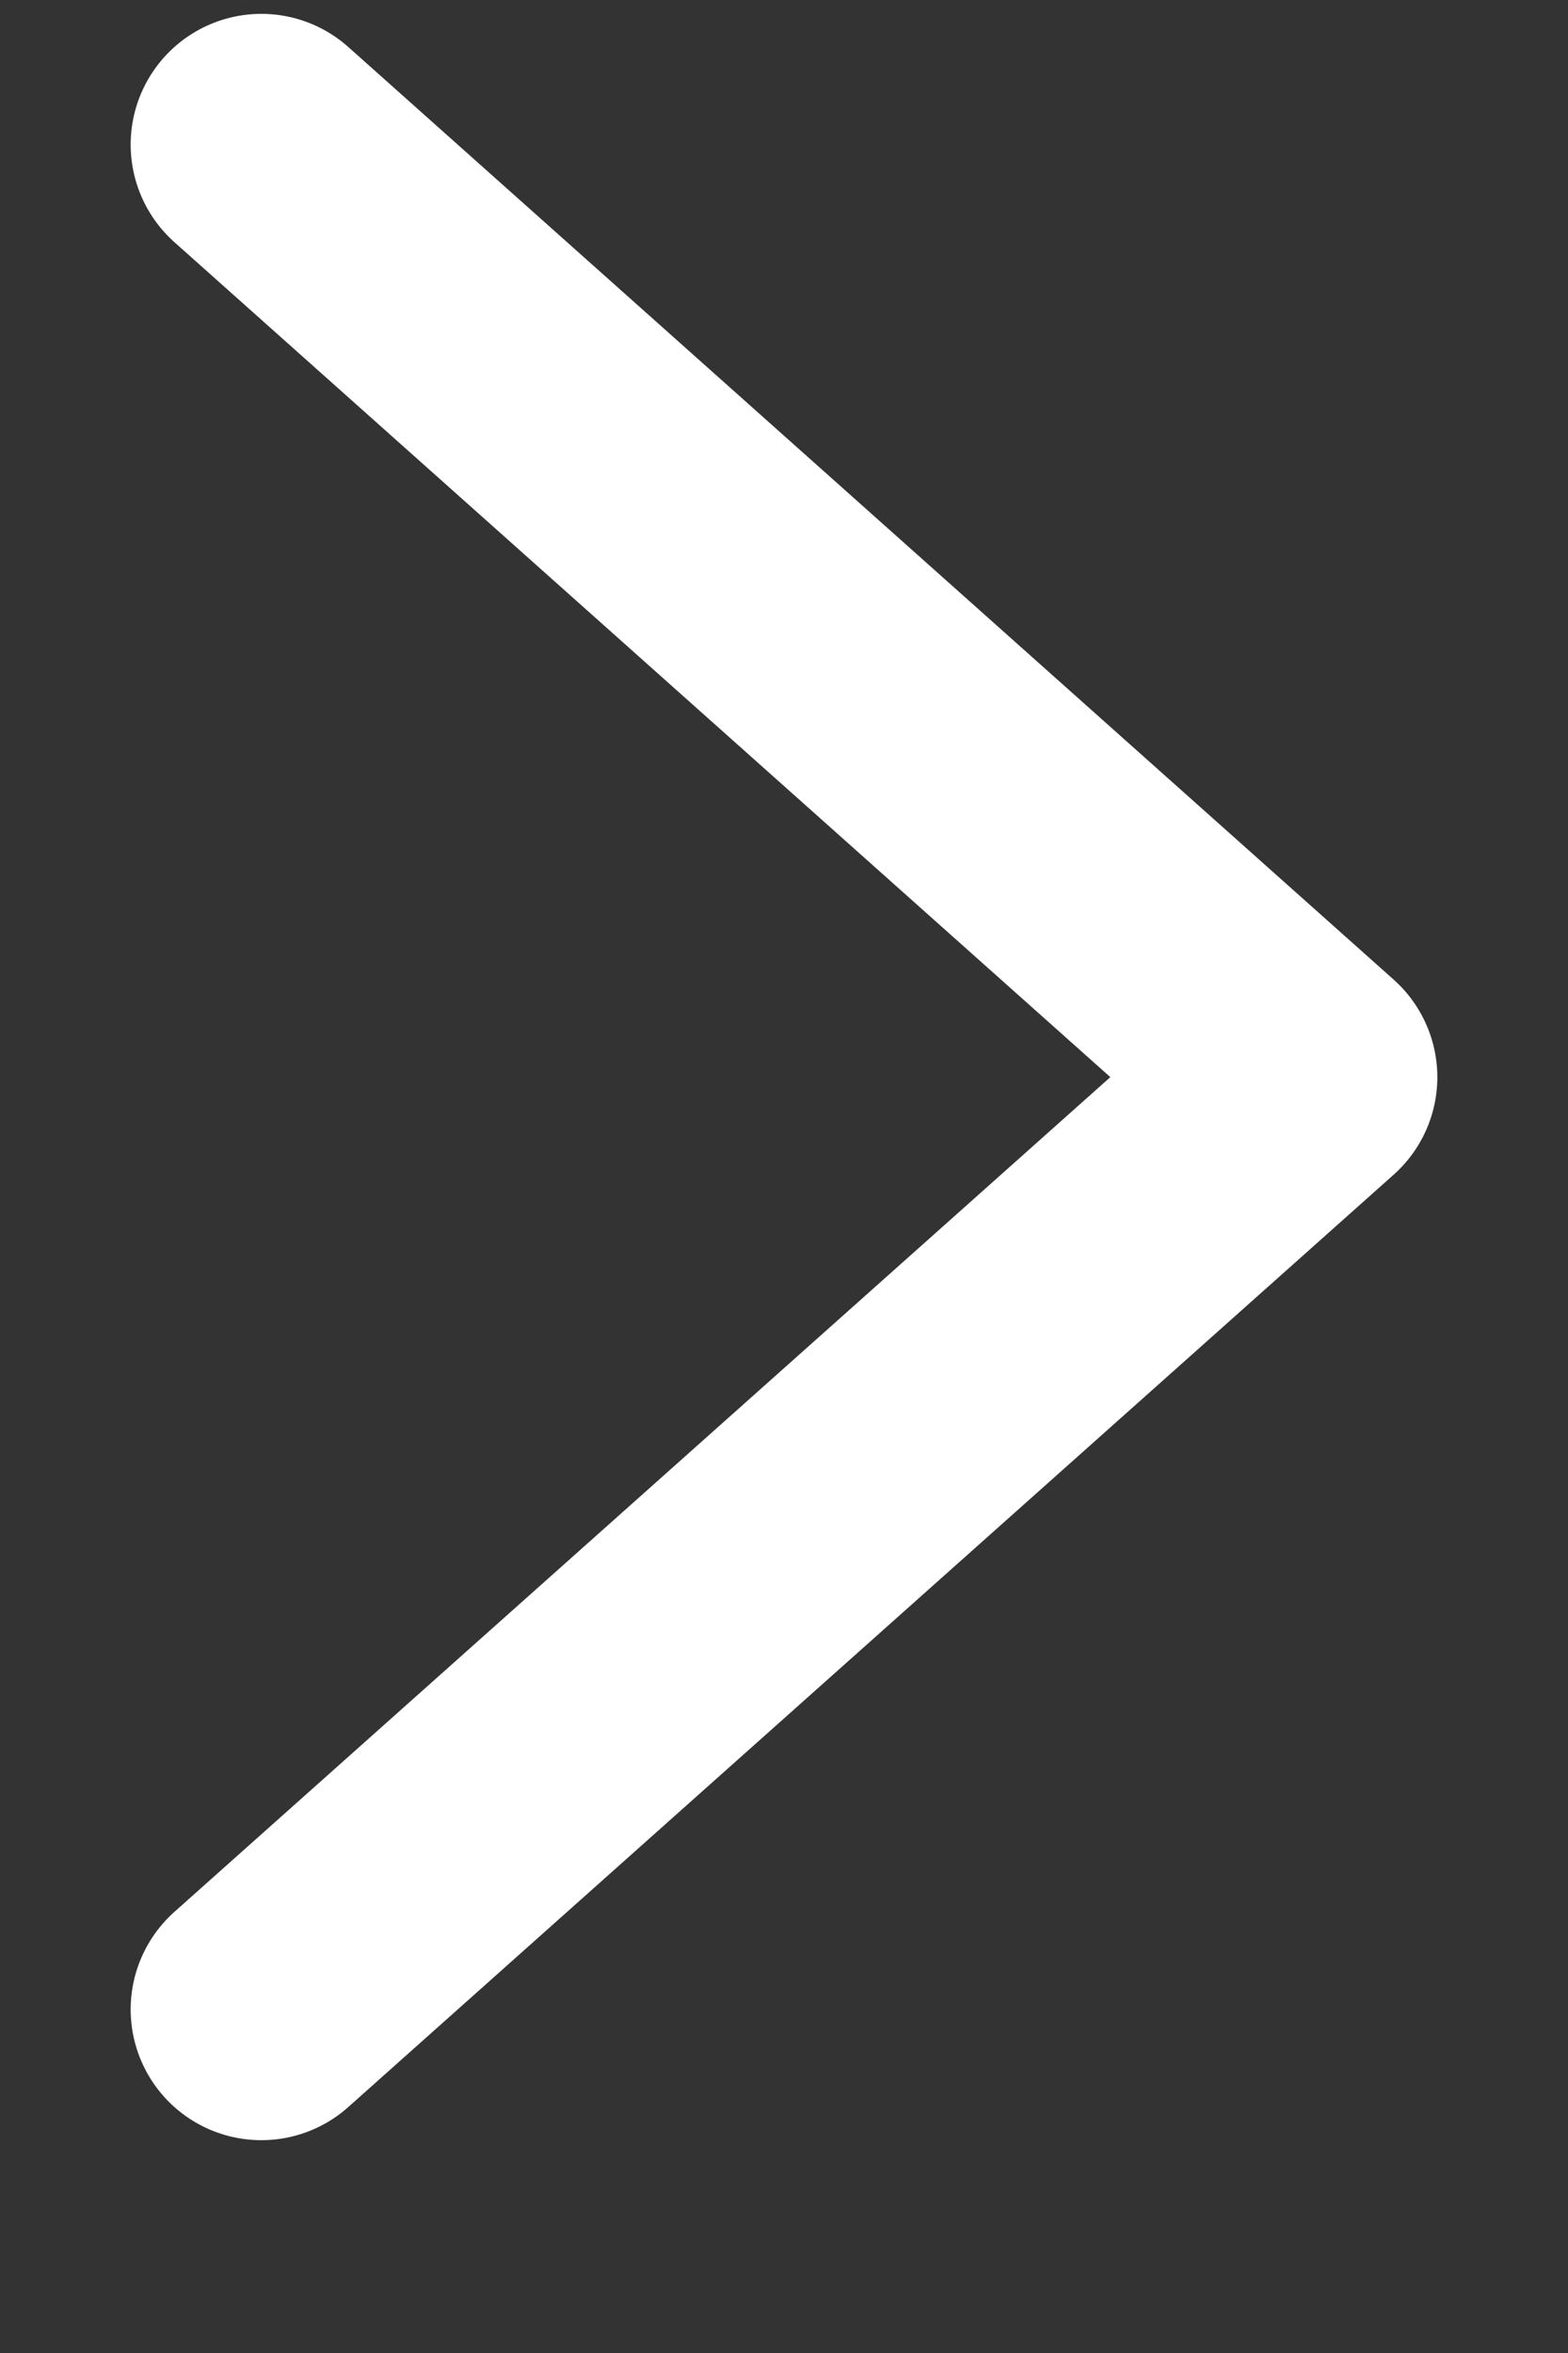 <svg width="6" height="9" viewBox="0 0 6 9" fill="none" xmlns="http://www.w3.org/2000/svg">
<rect x="0" y="0" width="6" height="9" fill="#333333" stroke="none"/>
<path d="M1 7.686L5 4.12L1 0.553" stroke="white" stroke-linecap="round" stroke-linejoin="round"/>
</svg>
